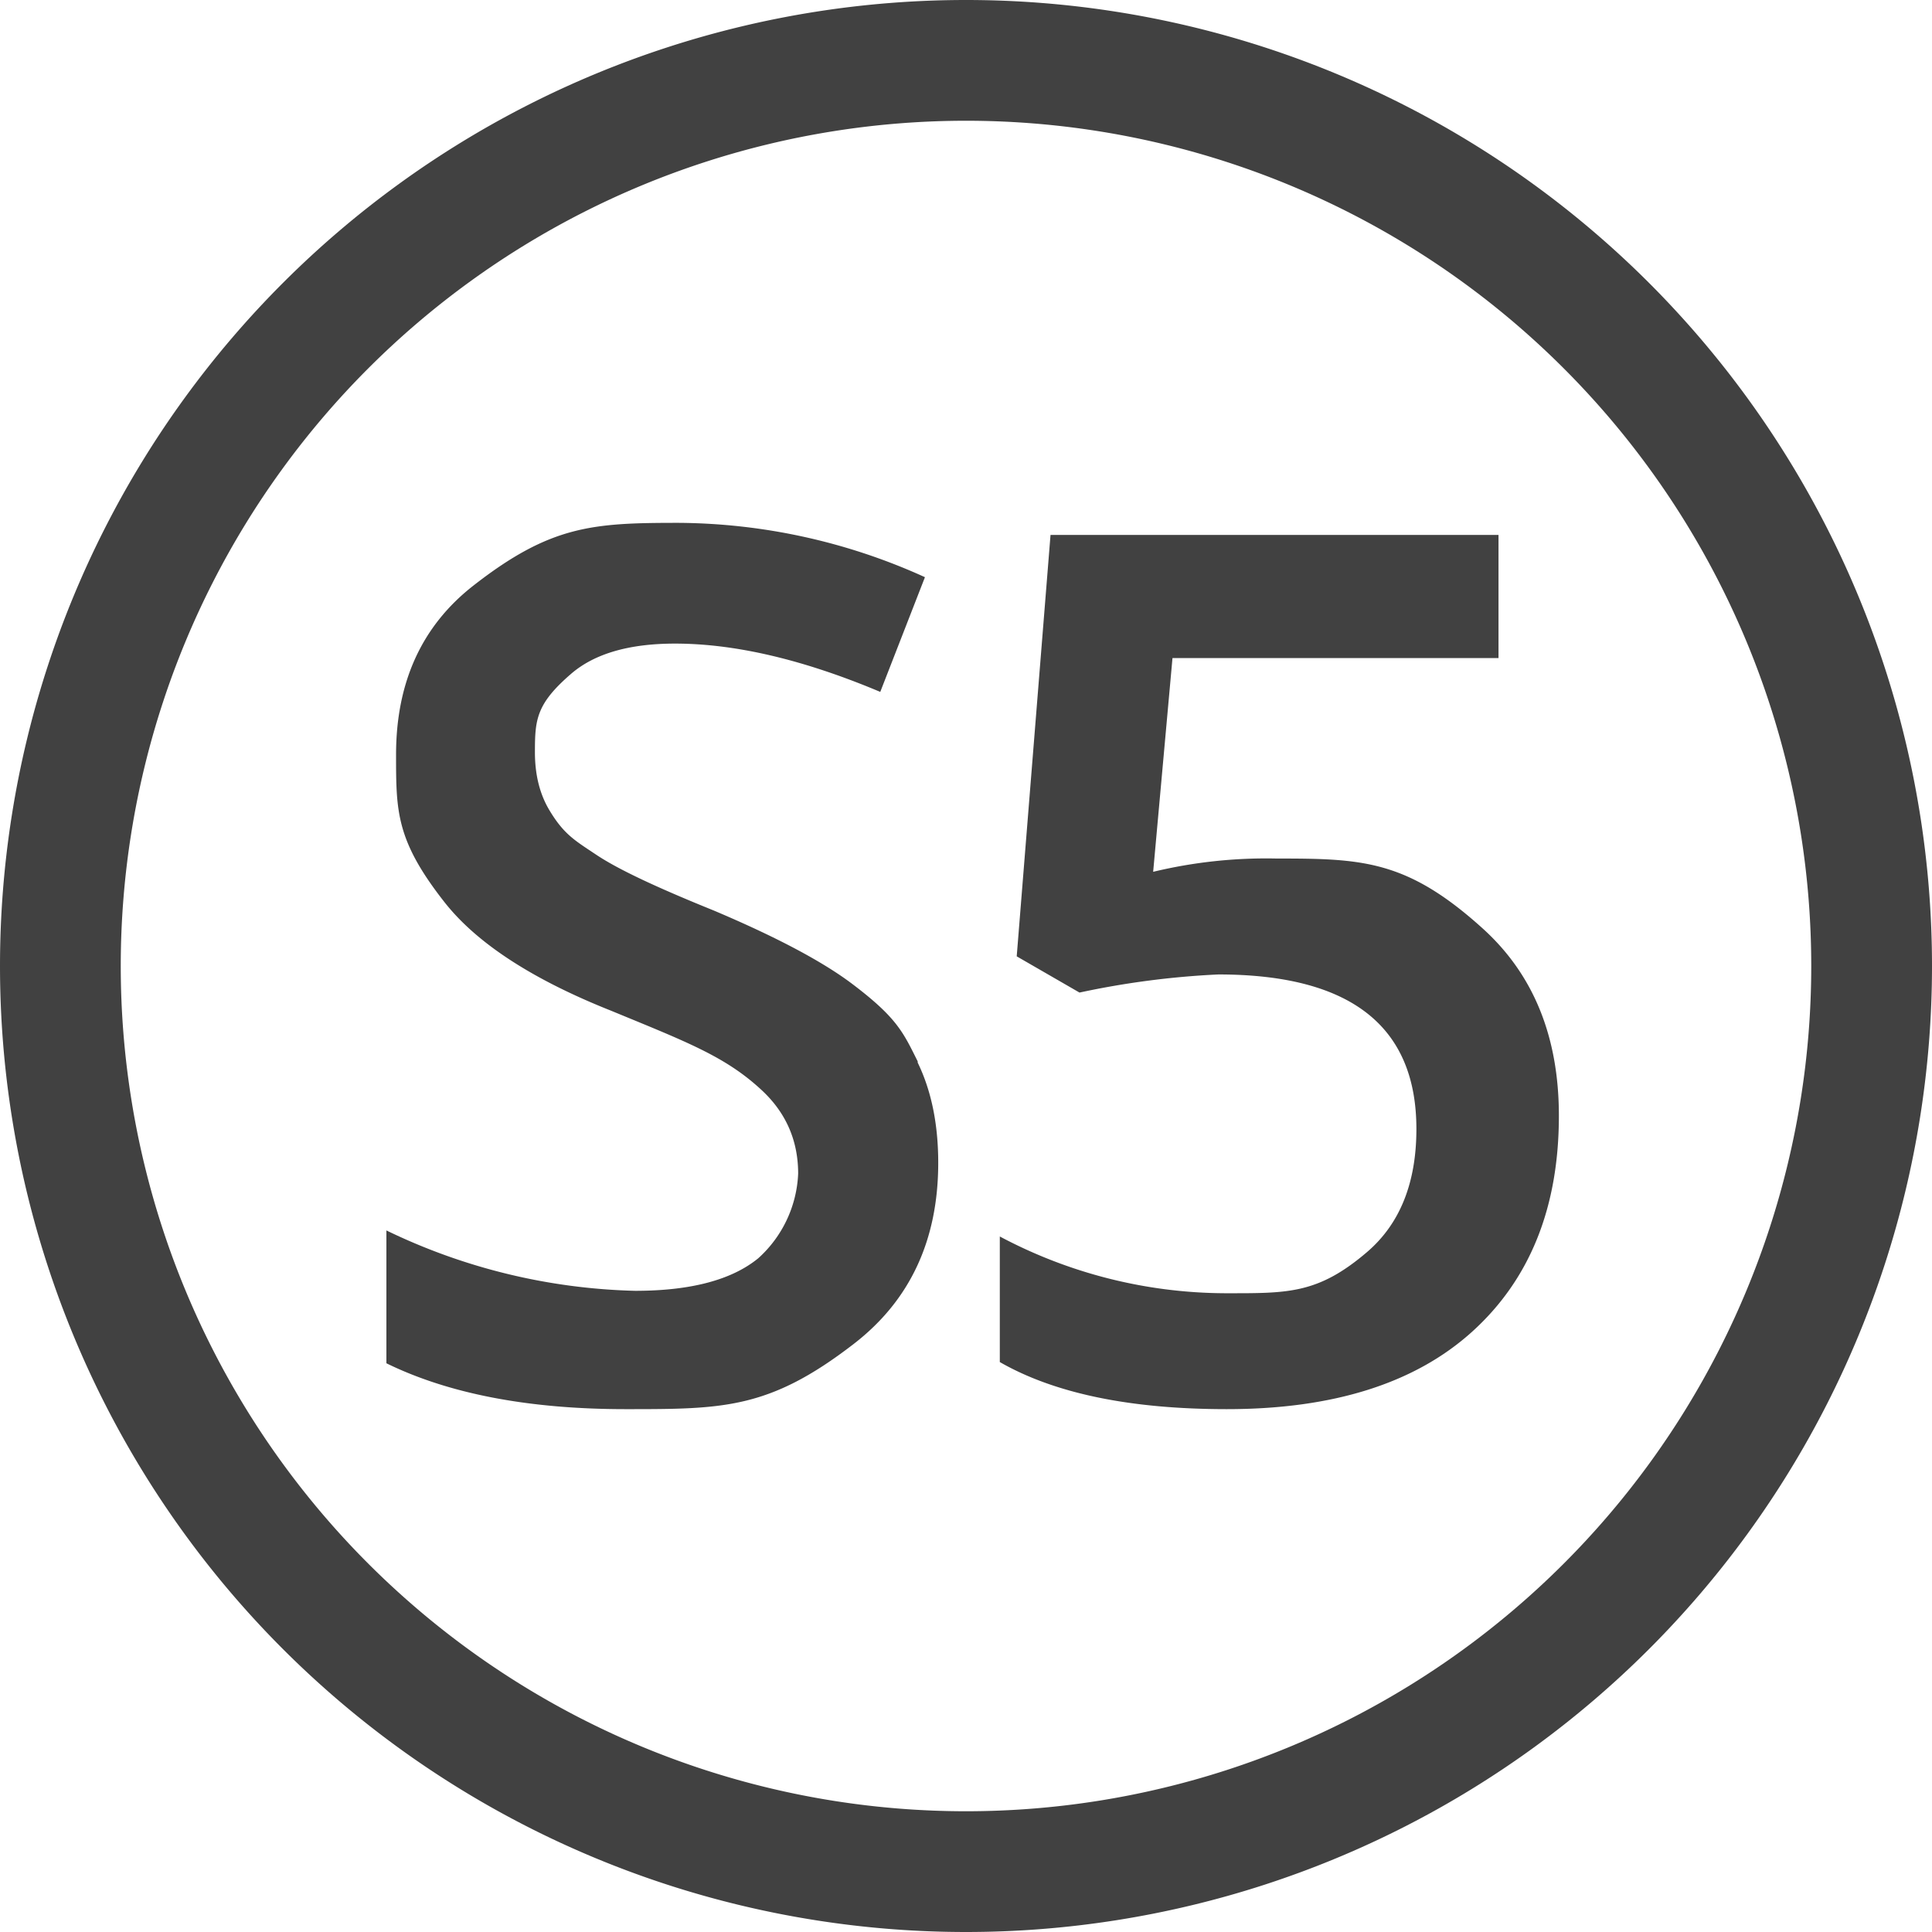 <svg xmlns="http://www.w3.org/2000/svg" fill="#414141" viewBox="0 0 16 16"><path d="M7.6 8.8q.17.35.17.83 0 .96-.7 1.5c-.7.54-1.08.54-1.89.54s-1.47-.13-1.98-.38v-1.1a5 5 0 0 0 2.06.5q.69 0 1.02-.27a1 1 0 0 0 .33-.7q0-.41-.3-.69c-.3-.28-.62-.4-1.25-.66q-.98-.39-1.38-.9c-.4-.51-.4-.75-.4-1.22q0-.9.64-1.4c.64-.5.99-.52 1.7-.52a5 5 0 0 1 2.04.45l-.37.95q-.95-.4-1.7-.4-.57 0-.86.25c-.29.25-.3.38-.3.65q0 .28.12.48c.12.2.21.25.39.37s.5.27.97.46q.78.33 1.15.61c.37.28.42.4.54.64zm2.97-1.69a4 4 0 0 0-1.02.11l.16-1.77h2.7V4.43H8.7l-.28 3.49.52.3a7 7 0 0 1 1.15-.15q1.64 0 1.64 1.28 0 .67-.41 1.02c-.41.35-.66.34-1.18.34a4 4 0 0 1-1.86-.47v1.04q.68.39 1.88.39 1.32 0 2.03-.64.72-.65.72-1.79 0-.98-.63-1.55c-.63-.57-1-.58-1.71-.58M16 8A8 8 0 1 1 0 8a8 8 0 0 1 16 0m-1 0A7 7 0 1 0 1 8a7 7 0 0 0 14 0"/></svg>
